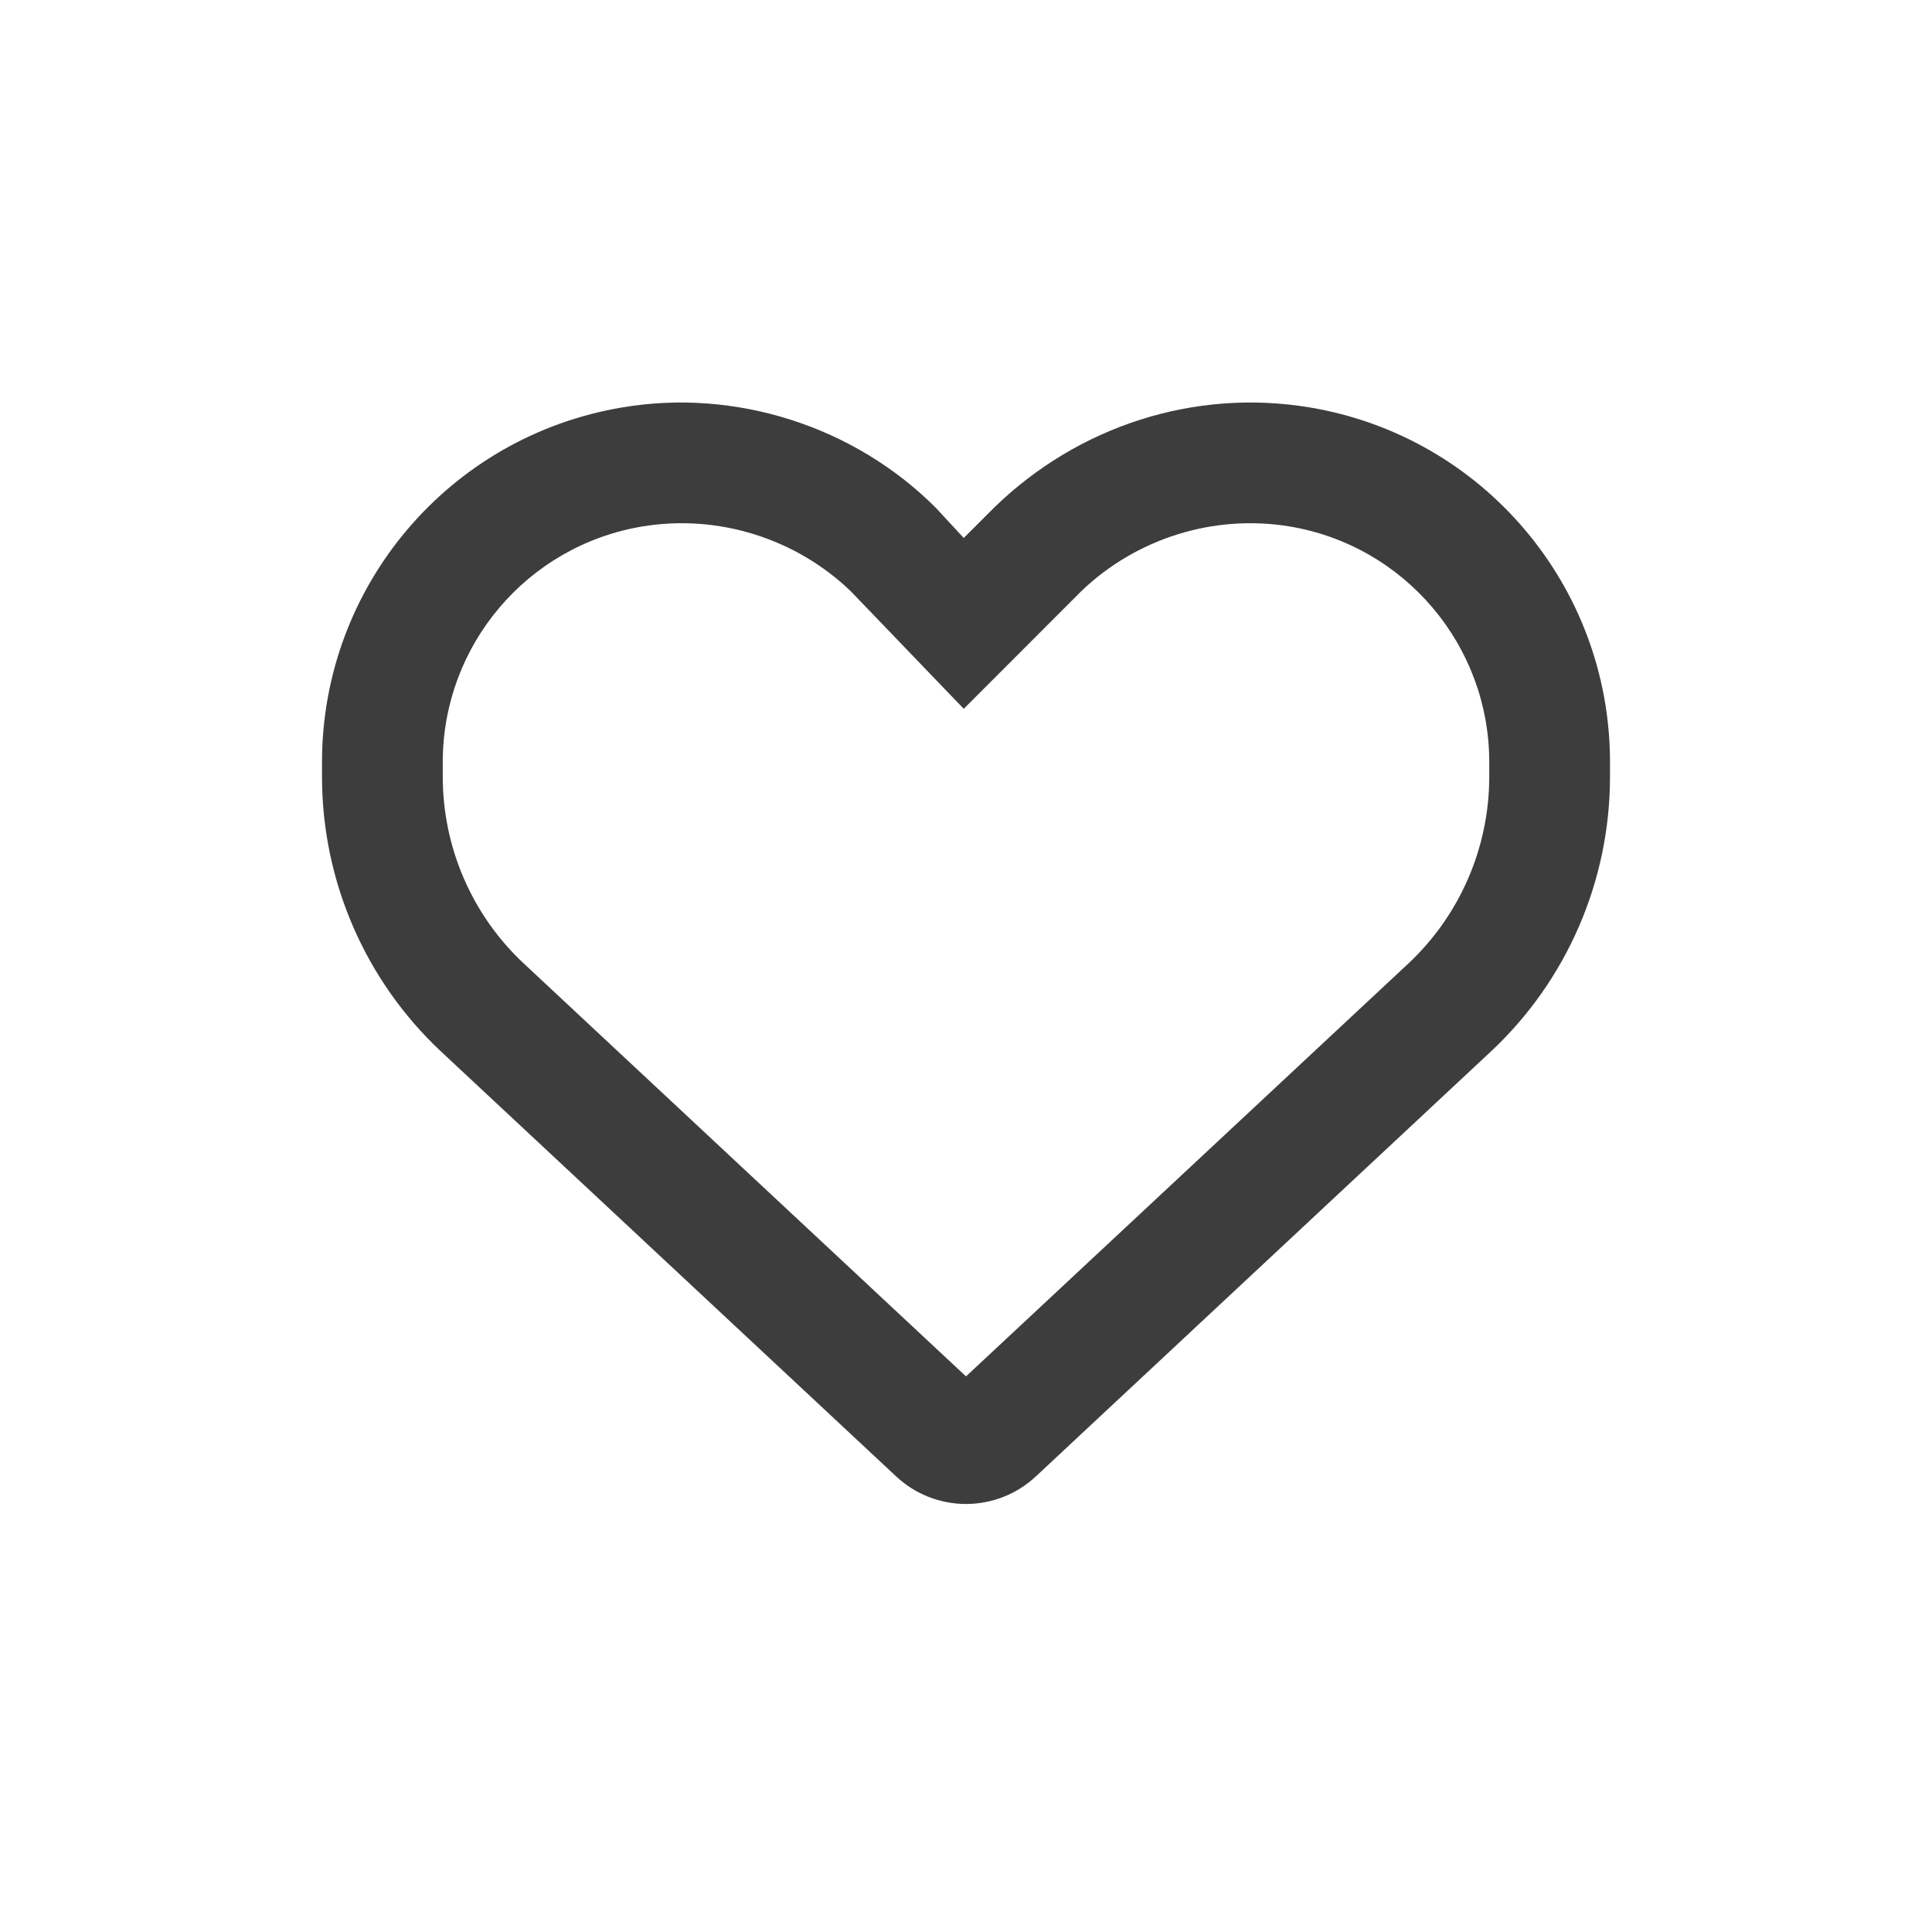 <svg width="24" height="24" viewBox="0 0 24 24" fill="none" xmlns="http://www.w3.org/2000/svg">
<path d="M11.625 6.308L11.972 6.683L12.347 6.308C13.394 5.288 14.844 4.824 16.269 5.061C18.422 5.42 20 7.283 20 9.467V9.648C20 10.945 19.462 12.186 18.512 13.07L12.866 18.342C12.631 18.561 12.322 18.683 12 18.683C11.678 18.683 11.369 18.561 11.134 18.342L5.487 13.07C4.538 12.186 4 10.945 4 9.648V9.467C4 7.283 5.579 5.42 7.731 5.061C9.128 4.824 10.606 5.288 11.625 6.308C11.625 6.308 11.597 6.308 11.625 6.308ZM11.972 8.805L10.566 7.342C9.887 6.691 8.925 6.383 7.978 6.54C6.548 6.779 5.5 8.017 5.5 9.467V9.648C5.5 10.53 5.866 11.373 6.511 11.973L12 17.098L17.491 11.973C18.134 11.373 18.5 10.53 18.5 9.648V9.467C18.5 8.017 17.45 6.779 16.022 6.54C15.075 6.383 14.113 6.691 13.434 7.342L11.972 8.805Z" fill="#3D3D3D"/>
</svg>
